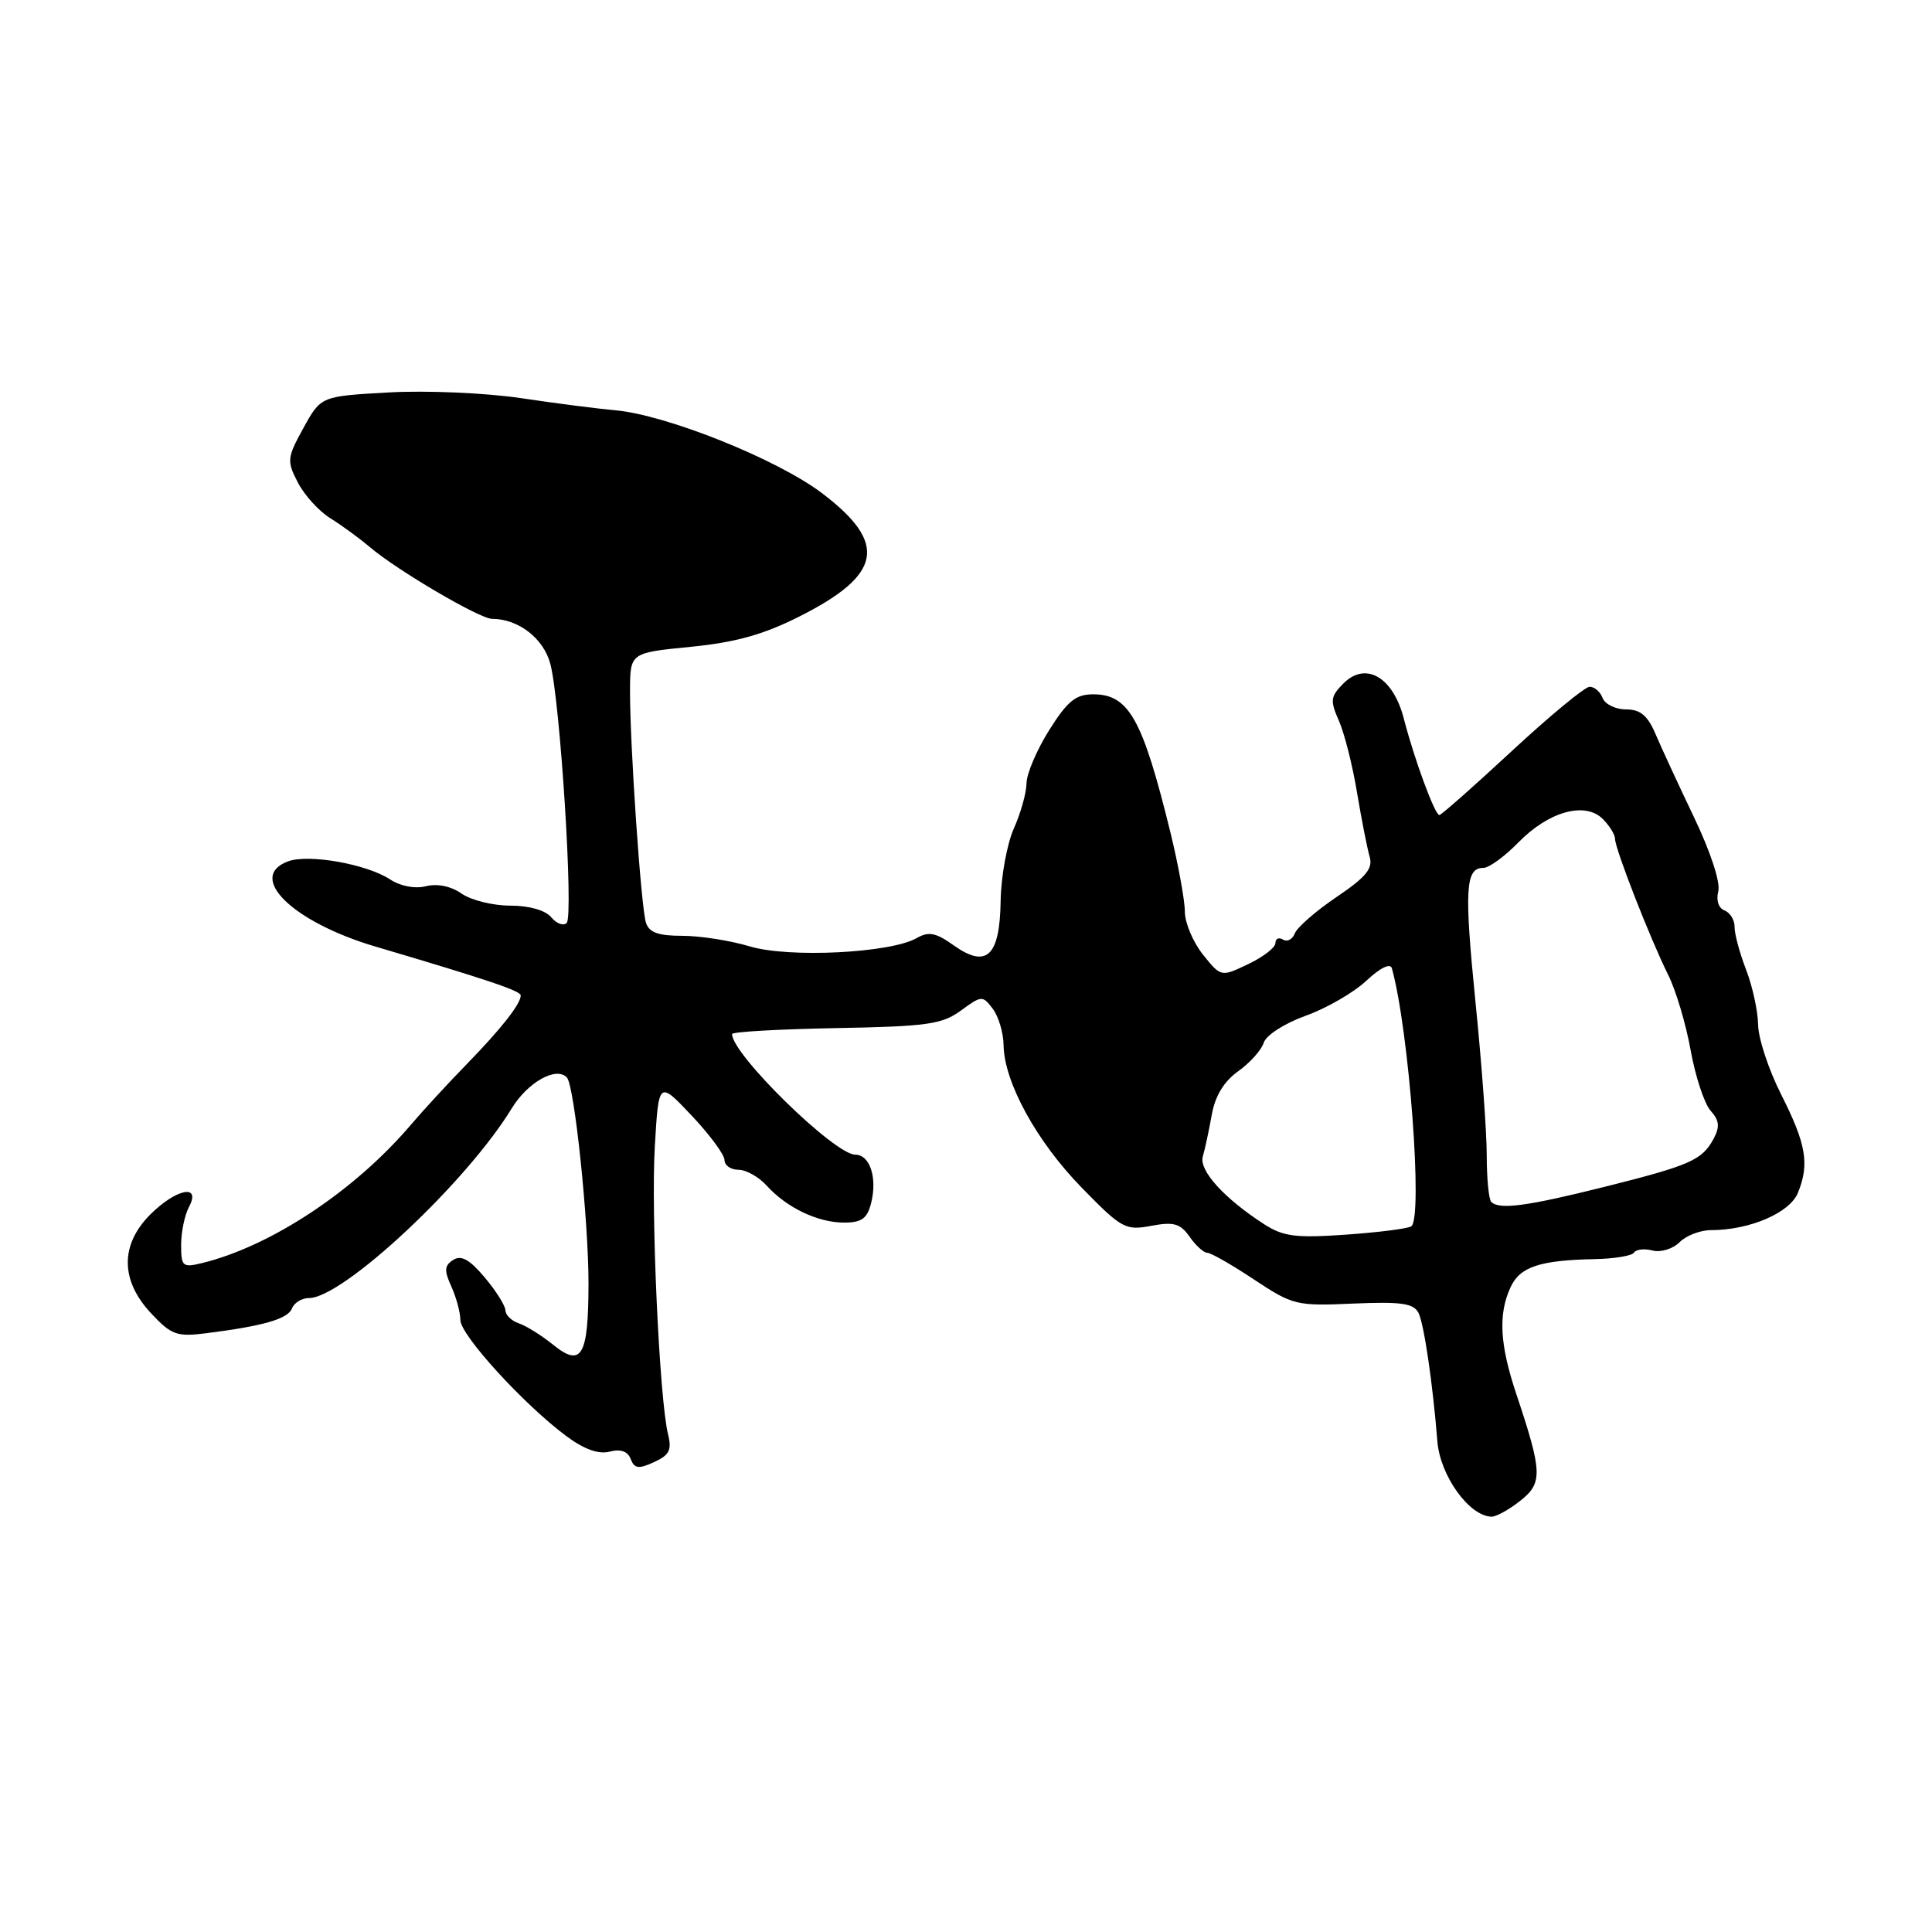<?xml version="1.0" encoding="UTF-8" standalone="no"?>
<!DOCTYPE svg PUBLIC "-//W3C//DTD SVG 1.1//EN" "http://www.w3.org/Graphics/SVG/1.1/DTD/svg11.dtd" >
<svg xmlns="http://www.w3.org/2000/svg" xmlns:xlink="http://www.w3.org/1999/xlink" version="1.1" viewBox="0 0 256 256">
 <g >
 <path fill="currentColor"
d=" M 201.42 198.88 C 204.44 196.51 204.39 195.10 200.93 184.75 C 198.73 178.18 198.50 174.18 200.14 170.60 C 201.38 167.86 203.99 166.99 211.30 166.84 C 213.91 166.79 216.26 166.40 216.52 165.97 C 216.79 165.54 217.89 165.42 218.97 165.70 C 220.05 165.98 221.65 165.49 222.54 164.61 C 223.42 163.72 225.30 163.00 226.71 163.00 C 231.83 163.00 237.15 160.72 238.23 158.06 C 239.79 154.24 239.34 151.61 236.01 145.02 C 234.35 141.74 232.98 137.58 232.96 135.78 C 232.93 133.98 232.22 130.70 231.37 128.50 C 230.52 126.30 229.83 123.75 229.84 122.83 C 229.86 121.91 229.25 120.93 228.51 120.64 C 227.72 120.34 227.37 119.29 227.68 118.11 C 227.99 116.94 226.66 112.87 224.47 108.30 C 222.42 104.01 220.12 99.04 219.36 97.25 C 218.32 94.81 217.35 94.00 215.46 94.00 C 214.07 94.00 212.68 93.32 212.36 92.50 C 212.05 91.67 211.27 91.00 210.64 91.00 C 210.01 91.00 205.38 94.83 200.34 99.50 C 195.30 104.18 190.97 108.00 190.72 108.00 C 190.13 108.00 187.41 100.63 186.01 95.21 C 184.59 89.70 180.95 87.60 178.00 90.57 C 176.29 92.29 176.23 92.83 177.41 95.50 C 178.14 97.15 179.22 101.42 179.81 105.00 C 180.41 108.58 181.16 112.40 181.48 113.50 C 181.95 115.08 181.02 116.21 177.10 118.86 C 174.36 120.71 171.88 122.88 171.57 123.68 C 171.26 124.47 170.56 124.85 170.01 124.50 C 169.45 124.16 169.00 124.37 169.00 124.96 C 169.00 125.55 167.38 126.81 165.39 127.75 C 161.79 129.47 161.79 129.47 159.40 126.49 C 158.08 124.84 157.01 122.29 157.00 120.81 C 157.00 119.34 156.14 114.61 155.09 110.31 C 151.39 95.24 149.58 92.00 144.85 92.00 C 142.54 92.00 141.44 92.90 139.02 96.75 C 137.38 99.36 136.03 102.53 136.02 103.78 C 136.01 105.04 135.25 107.74 134.34 109.78 C 133.43 111.83 132.64 116.15 132.59 119.39 C 132.48 126.73 130.73 128.37 126.35 125.25 C 124.00 123.58 123.06 123.39 121.47 124.30 C 118.00 126.29 104.52 126.96 99.34 125.40 C 96.78 124.63 92.76 124.00 90.41 124.00 C 87.21 124.00 86.00 123.56 85.59 122.25 C 84.93 120.17 83.46 98.61 83.48 91.50 C 83.50 86.50 83.50 86.50 91.50 85.71 C 97.42 85.13 101.16 84.09 105.88 81.71 C 116.90 76.17 117.68 72.00 108.95 65.37 C 102.98 60.84 88.30 54.96 81.50 54.36 C 79.30 54.17 73.67 53.45 69.00 52.75 C 64.29 52.06 56.49 51.72 51.51 52.00 C 42.53 52.50 42.53 52.50 40.21 56.70 C 38.03 60.67 37.99 61.08 39.47 63.94 C 40.33 65.61 42.27 67.74 43.77 68.67 C 45.27 69.60 47.62 71.32 49.00 72.49 C 52.65 75.59 63.57 82.00 65.20 82.00 C 68.70 82.00 72.06 84.61 72.93 88.00 C 74.24 93.05 76.02 121.35 75.09 122.29 C 74.67 122.73 73.74 122.39 73.04 121.54 C 72.26 120.61 70.12 120.00 67.60 120.00 C 65.31 120.00 62.42 119.28 61.17 118.41 C 59.76 117.42 57.95 117.05 56.44 117.43 C 54.98 117.79 53.06 117.43 51.68 116.52 C 48.58 114.49 40.88 113.13 38.18 114.13 C 32.63 116.18 38.75 122.17 49.73 125.42 C 64.59 129.81 69.00 131.30 69.00 131.90 C 69.00 133.03 66.40 136.33 61.85 141.00 C 59.43 143.48 56.11 147.08 54.46 149.02 C 47.00 157.79 35.92 165.13 26.75 167.37 C 24.20 167.99 24.00 167.81 24.00 164.95 C 24.00 163.26 24.47 161.00 25.04 159.93 C 26.69 156.84 23.36 157.49 19.92 160.92 C 15.91 164.94 15.94 169.65 20.00 174.00 C 22.69 176.88 23.42 177.15 27.25 176.67 C 34.93 175.70 38.15 174.77 38.69 173.37 C 38.98 172.62 39.99 172.00 40.94 172.00 C 45.45 172.00 61.83 156.68 67.81 146.86 C 69.93 143.39 73.73 141.26 75.12 142.78 C 76.12 143.87 78.00 161.88 77.98 170.17 C 77.96 179.69 77.06 181.24 73.30 178.19 C 71.76 176.95 69.71 175.67 68.75 175.35 C 67.79 175.03 66.99 174.26 66.97 173.63 C 66.96 173.01 65.72 171.04 64.22 169.26 C 62.24 166.90 61.11 166.27 60.06 166.94 C 58.88 167.69 58.83 168.34 59.81 170.48 C 60.46 171.92 61.00 173.91 61.00 174.91 C 61.00 176.89 69.39 186.09 75.04 190.29 C 77.41 192.05 79.31 192.73 80.78 192.35 C 82.24 191.97 83.18 192.30 83.57 193.33 C 84.06 194.60 84.62 194.68 86.66 193.74 C 88.69 192.82 89.04 192.13 88.52 190.05 C 87.38 185.44 86.24 160.68 86.77 151.85 C 87.28 143.20 87.28 143.20 91.64 147.81 C 94.04 150.35 96.00 153.01 96.00 153.71 C 96.00 154.42 96.83 155.00 97.85 155.00 C 98.86 155.00 100.55 155.95 101.59 157.10 C 104.24 160.03 108.37 162.00 111.84 162.00 C 114.17 162.00 114.92 161.46 115.43 159.41 C 116.27 156.06 115.27 153.00 113.33 153.00 C 110.58 153.00 97.00 139.71 97.00 137.02 C 97.00 136.72 103.19 136.37 110.75 136.23 C 122.86 136.01 124.84 135.73 127.33 133.90 C 130.06 131.90 130.20 131.89 131.54 133.66 C 132.31 134.67 132.96 136.85 132.98 138.50 C 133.05 143.39 137.36 151.26 143.34 157.38 C 148.62 162.79 149.13 163.07 152.53 162.43 C 155.52 161.87 156.39 162.11 157.63 163.88 C 158.44 165.04 159.50 166.00 159.97 166.00 C 160.44 166.00 163.23 167.59 166.16 169.54 C 171.31 172.95 171.78 173.07 179.32 172.73 C 185.62 172.46 187.30 172.69 187.95 173.95 C 188.67 175.30 189.85 183.31 190.46 191.00 C 190.83 195.54 194.66 200.88 197.62 200.97 C 198.23 200.99 199.94 200.05 201.42 198.88 Z  M 167.50 162.21 C 162.20 158.79 158.84 155.08 159.38 153.24 C 159.66 152.28 160.19 149.81 160.56 147.74 C 161.01 145.22 162.16 143.31 164.05 141.96 C 165.61 140.85 167.14 139.15 167.45 138.17 C 167.76 137.17 170.21 135.60 173.01 134.59 C 175.76 133.61 179.38 131.52 181.05 129.95 C 182.90 128.23 184.23 127.58 184.43 128.30 C 186.71 136.51 188.58 161.52 186.99 162.50 C 186.50 162.81 182.59 163.30 178.30 163.60 C 171.69 164.06 170.04 163.85 167.50 162.21 Z  M 197.60 159.26 C 197.27 158.94 197.00 156.15 197.00 153.08 C 197.00 150.01 196.33 140.88 195.51 132.79 C 194.01 117.81 194.17 115.00 196.56 115.00 C 197.30 115.00 199.39 113.48 201.20 111.62 C 205.22 107.51 210.03 106.18 212.38 108.52 C 213.27 109.41 214.00 110.60 214.00 111.15 C 214.00 112.47 218.70 124.49 221.04 129.17 C 222.05 131.19 223.40 135.69 224.02 139.17 C 224.65 142.65 225.84 146.25 226.66 147.17 C 227.82 148.46 227.91 149.30 227.06 150.89 C 225.54 153.73 223.96 154.42 212.50 157.29 C 202.29 159.84 198.66 160.32 197.60 159.26 Z "/>
</g>
</svg>